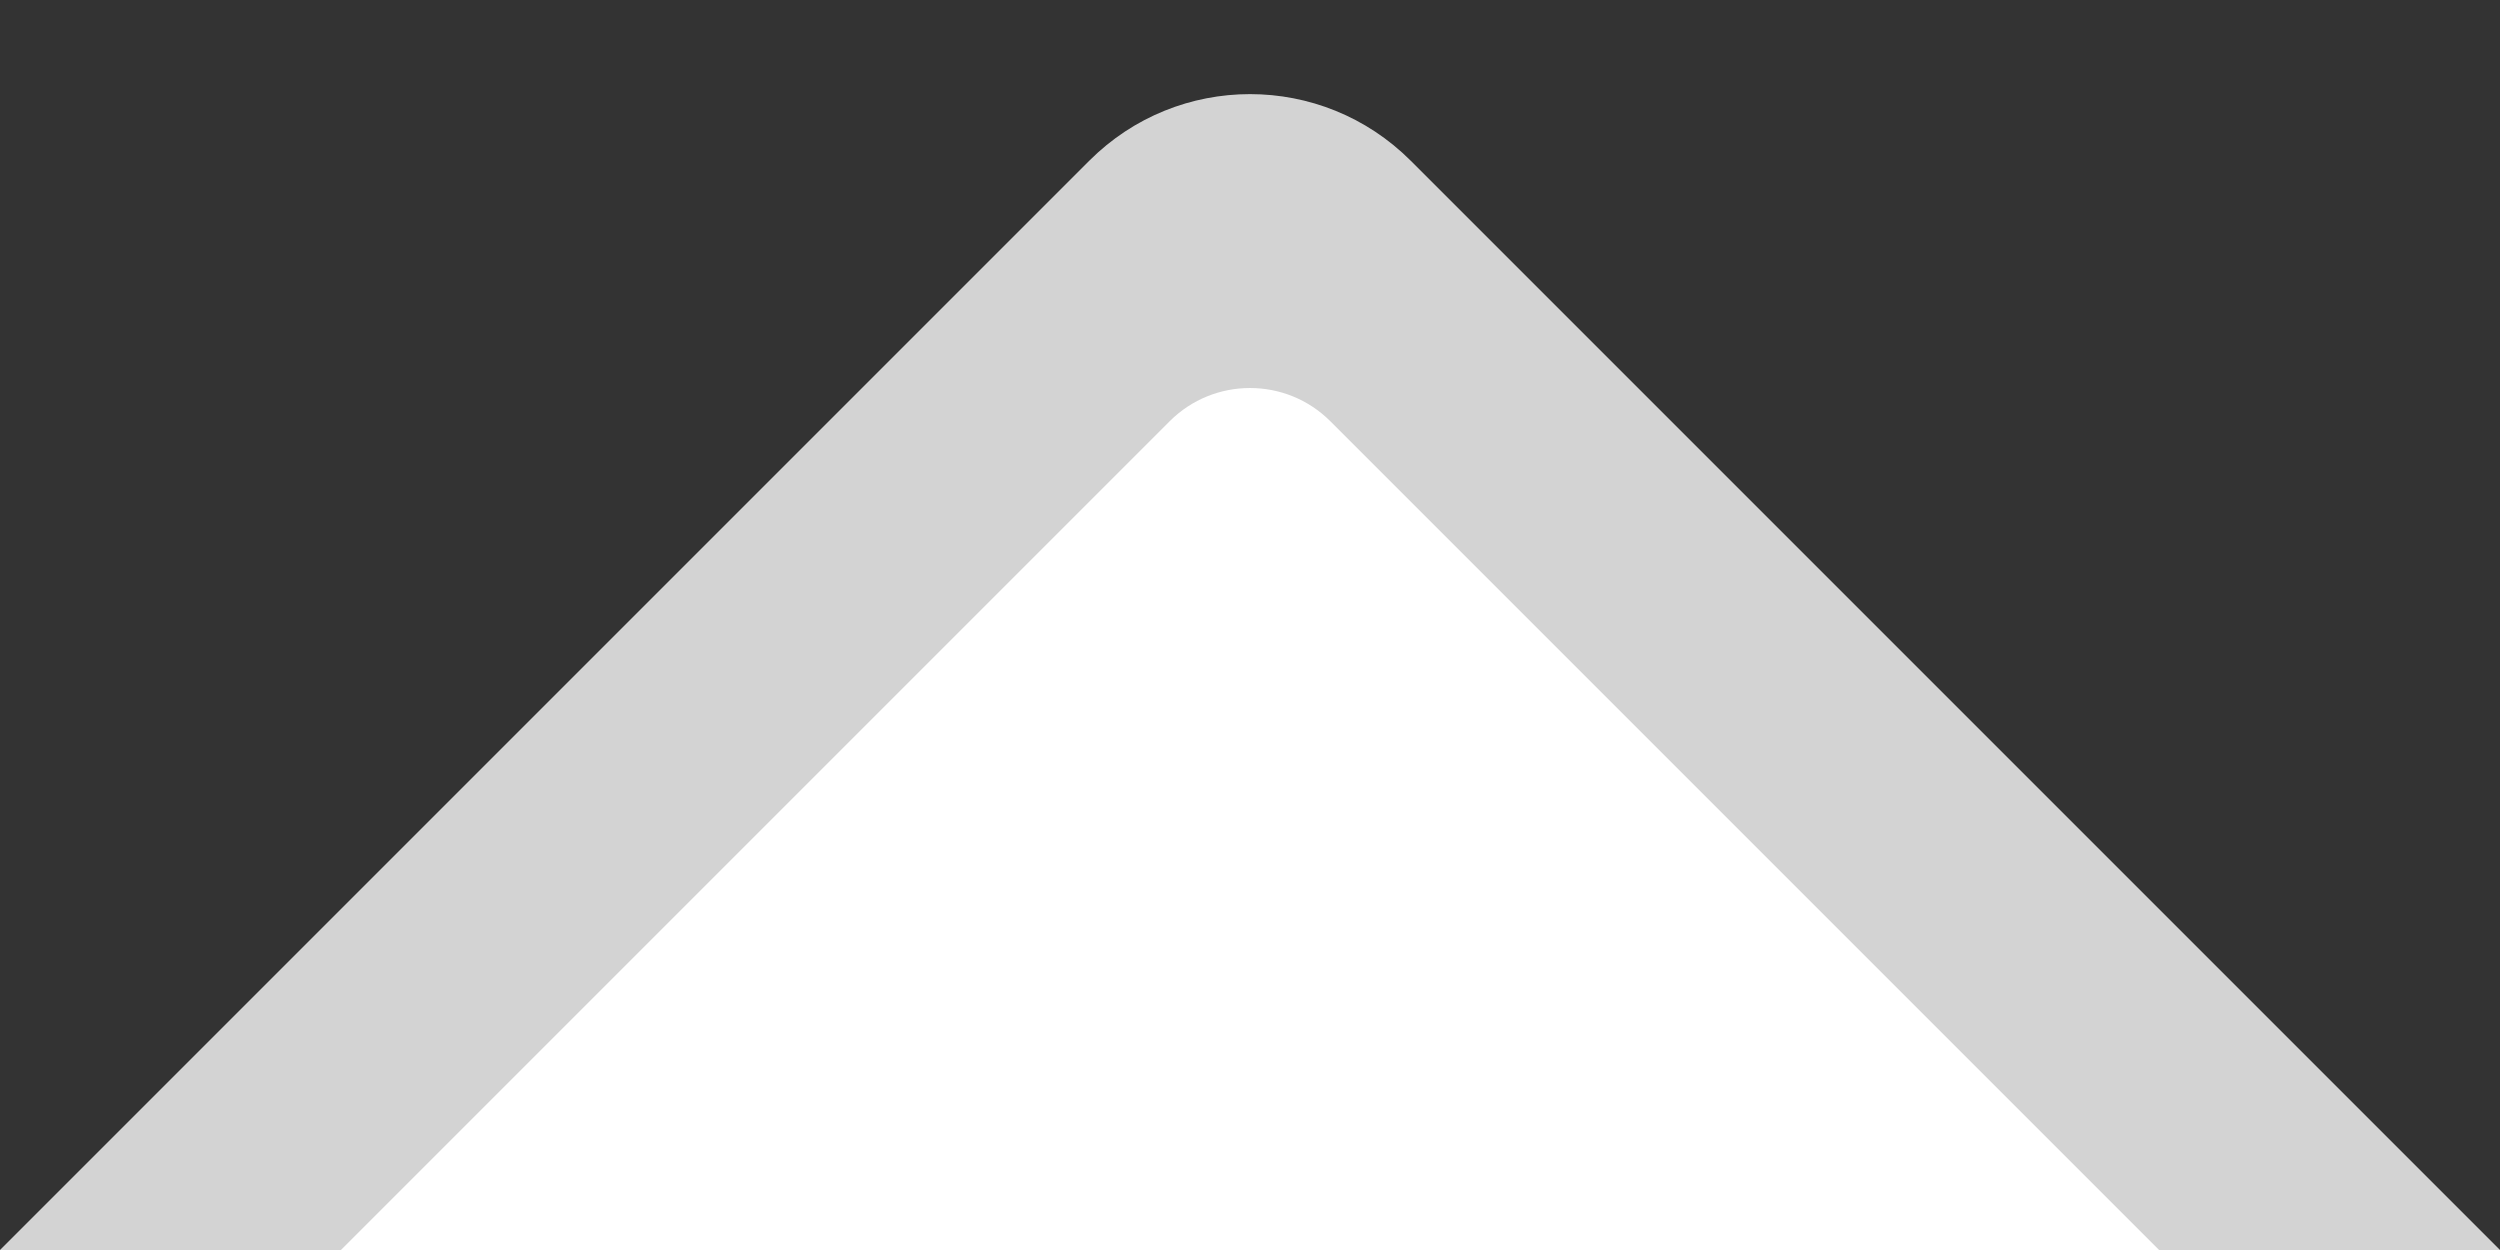 <svg width="22" height="11" viewBox="0 0 22 11" fill="none" xmlns="http://www.w3.org/2000/svg">
<rect x="0" y="0" width="22" height="11" fill="#333333" stroke="none"/>
<g id="Arrow">
<path id="Arrow_2" d="M9.586 1.414C10.367 0.633 11.633 0.633 12.414 1.414L22 11H0L9.586 1.414Z" fill="#D3D3D3"/>
<path id="Arrow_3" d="M10.293 3.707C10.683 3.317 11.317 3.317 11.707 3.707L19 11H3L10.293 3.707Z" fill="white"/>
</g>
</svg>
